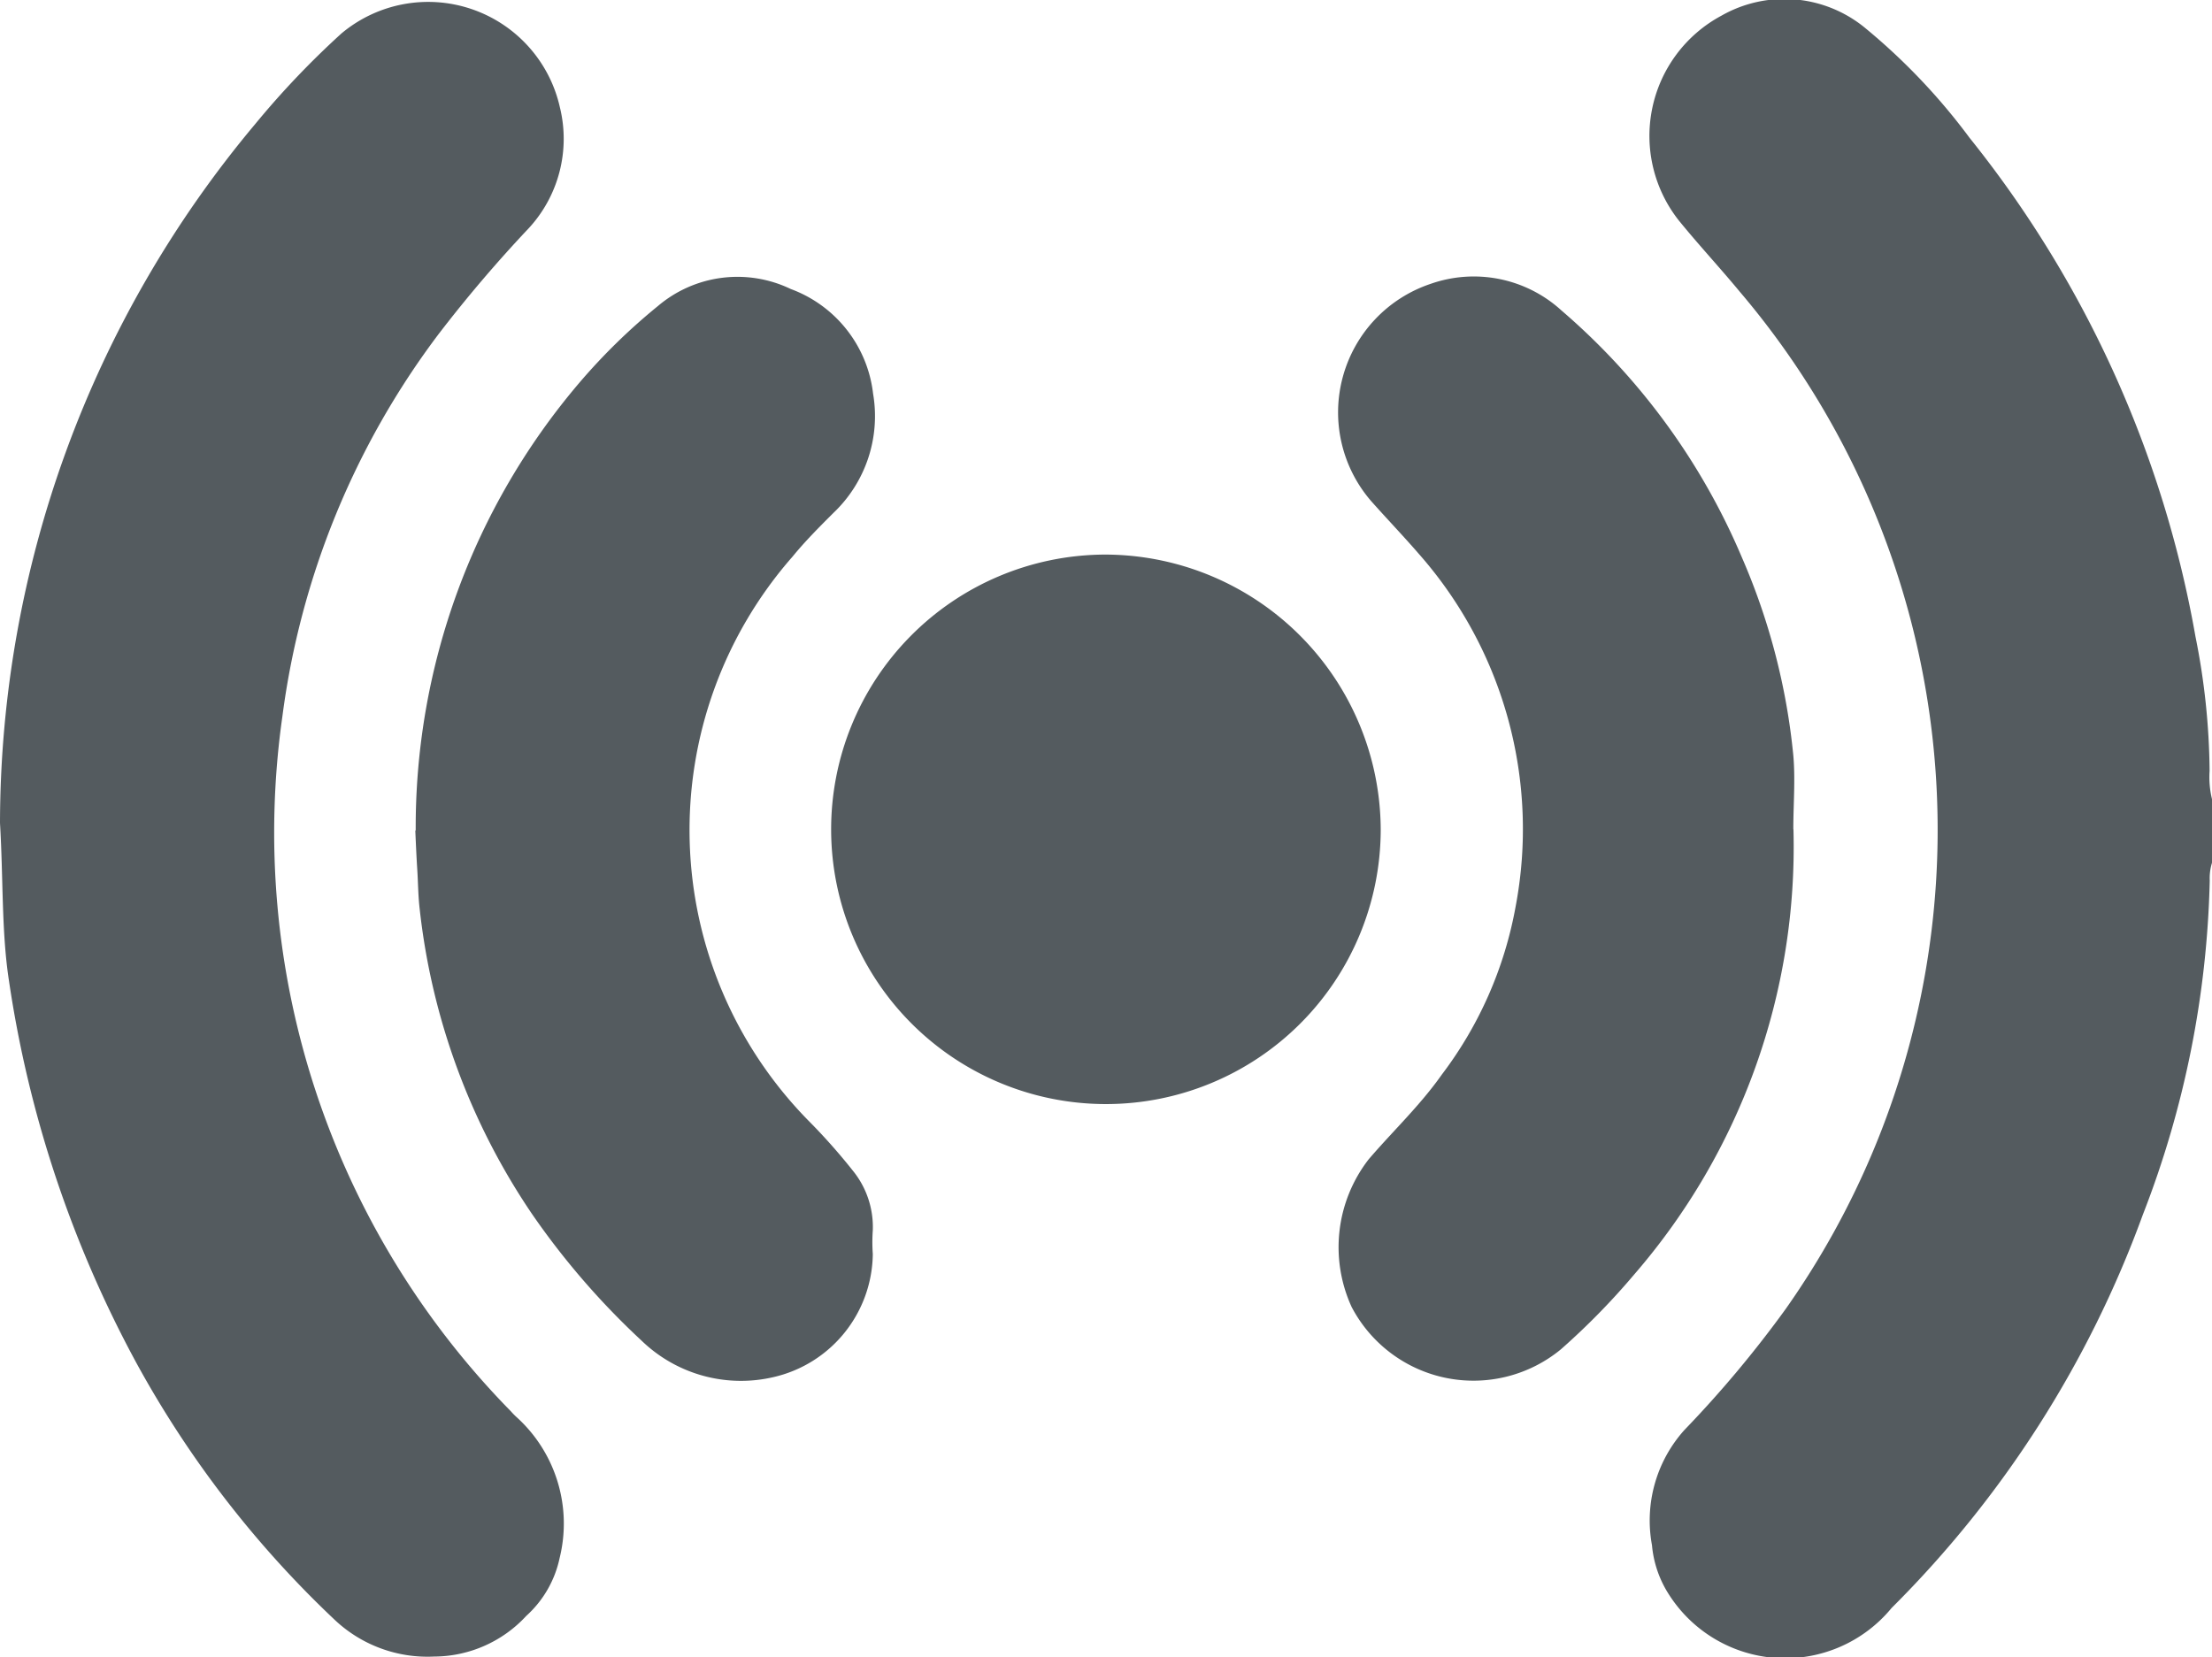<svg xmlns="http://www.w3.org/2000/svg" width="15.665" height="11.739" viewBox="0 0 15.665 11.739">
  <g id="Group_25" data-name="Group 25" transform="translate(-652.386 -304)">
    <path id="Path_91" data-name="Path 91" d="M733.954,6.111a.37.37,0,0,0-.016.126,6.947,6.947,0,0,1-.474,2.367,7.6,7.6,0,0,1-1.779,2.785.976.976,0,0,1-1.576-.094.769.769,0,0,1-.121-.351.959.959,0,0,1,.23-.816,7.917,7.917,0,0,0,.717-.857,5.886,5.886,0,0,0-.327-7.207c-.139-.168-.288-.328-.428-.5a.966.966,0,0,1,.3-1.453.9.9,0,0,1,1.009.08,4.4,4.4,0,0,1,.748.785,7.806,7.806,0,0,1,1.6,3.533,5.01,5.01,0,0,1,.1.951.656.656,0,0,0,.017.2Z" transform="translate(-65.903 304)" fill="#545b5f"/>
    <path id="Path_92" data-name="Path 92" d="M0,6.327a7.724,7.724,0,0,1,1.807-4.95A6.126,6.126,0,0,1,2.418.735a.956.956,0,0,1,1.547.523.934.934,0,0,1-.219.855,9.6,9.6,0,0,0-.642.754A5.721,5.721,0,0,0,2,5.571a5.85,5.85,0,0,0,1.618,4.923.521.521,0,0,0,.039.04,1.017,1.017,0,0,1,.306,1,.765.765,0,0,1-.236.409.892.892,0,0,1-.652.288.958.958,0,0,1-.711-.266,7.345,7.345,0,0,1-1.4-1.817,8.177,8.177,0,0,1-.9-2.7C.01,7.1.024,6.733,0,6.327" transform="translate(652.386 303.502)" fill="#545b5f"/>
    <path id="Path_93" data-name="Path 93" d="M183.991,126.64a4.854,4.854,0,0,1,1.158-3.173,4.281,4.281,0,0,1,.558-.545.87.87,0,0,1,.94-.12.9.9,0,0,1,.583.741.945.945,0,0,1-.281.845c-.1.1-.2.2-.289.309a2.936,2.936,0,0,0,.109,3.992,4.253,4.253,0,0,1,.318.358.632.632,0,0,1,.141.422,1.18,1.18,0,0,0,0,.168.905.905,0,0,1-.7.871,1.012,1.012,0,0,1-.937-.257,5.417,5.417,0,0,1-.778-.9,4.777,4.777,0,0,1-.794-2.159c-.011-.093-.011-.186-.017-.279s-.01-.186-.014-.279" transform="translate(471.339 183.245)" fill="#545b5f"/>
    <path id="Path_94" data-name="Path 94" d="M595.212,126.807a4.625,4.625,0,0,1-1.128,3.15,5.031,5.031,0,0,1-.519.53.974.974,0,0,1-1.482-.3,1.016,1.016,0,0,1,.12-1.045c.171-.2.364-.381.518-.6a2.787,2.787,0,0,0,.523-1.189,2.946,2.946,0,0,0-.685-2.5c-.11-.127-.226-.248-.337-.373a.96.96,0,0,1,.419-1.539.921.921,0,0,1,.928.188,4.738,4.738,0,0,1,1.279,1.752,4.639,4.639,0,0,1,.363,1.4c.015.172,0,.346,0,.519" transform="translate(69.875 183.07)" fill="#545b5f"/>
    <path id="Path_95" data-name="Path 95" d="M371.787,247.437a1.946,1.946,0,1,1-1.963-1.95,1.955,1.955,0,0,1,1.963,1.95" transform="translate(290.377 62.441)" fill="#545b5f"/>
    <rect id="Rectangle_27" data-name="Rectangle 27" width="15.665" height="11.739" transform="translate(652.386 304)" fill="none"/>
  </g>
</svg>
